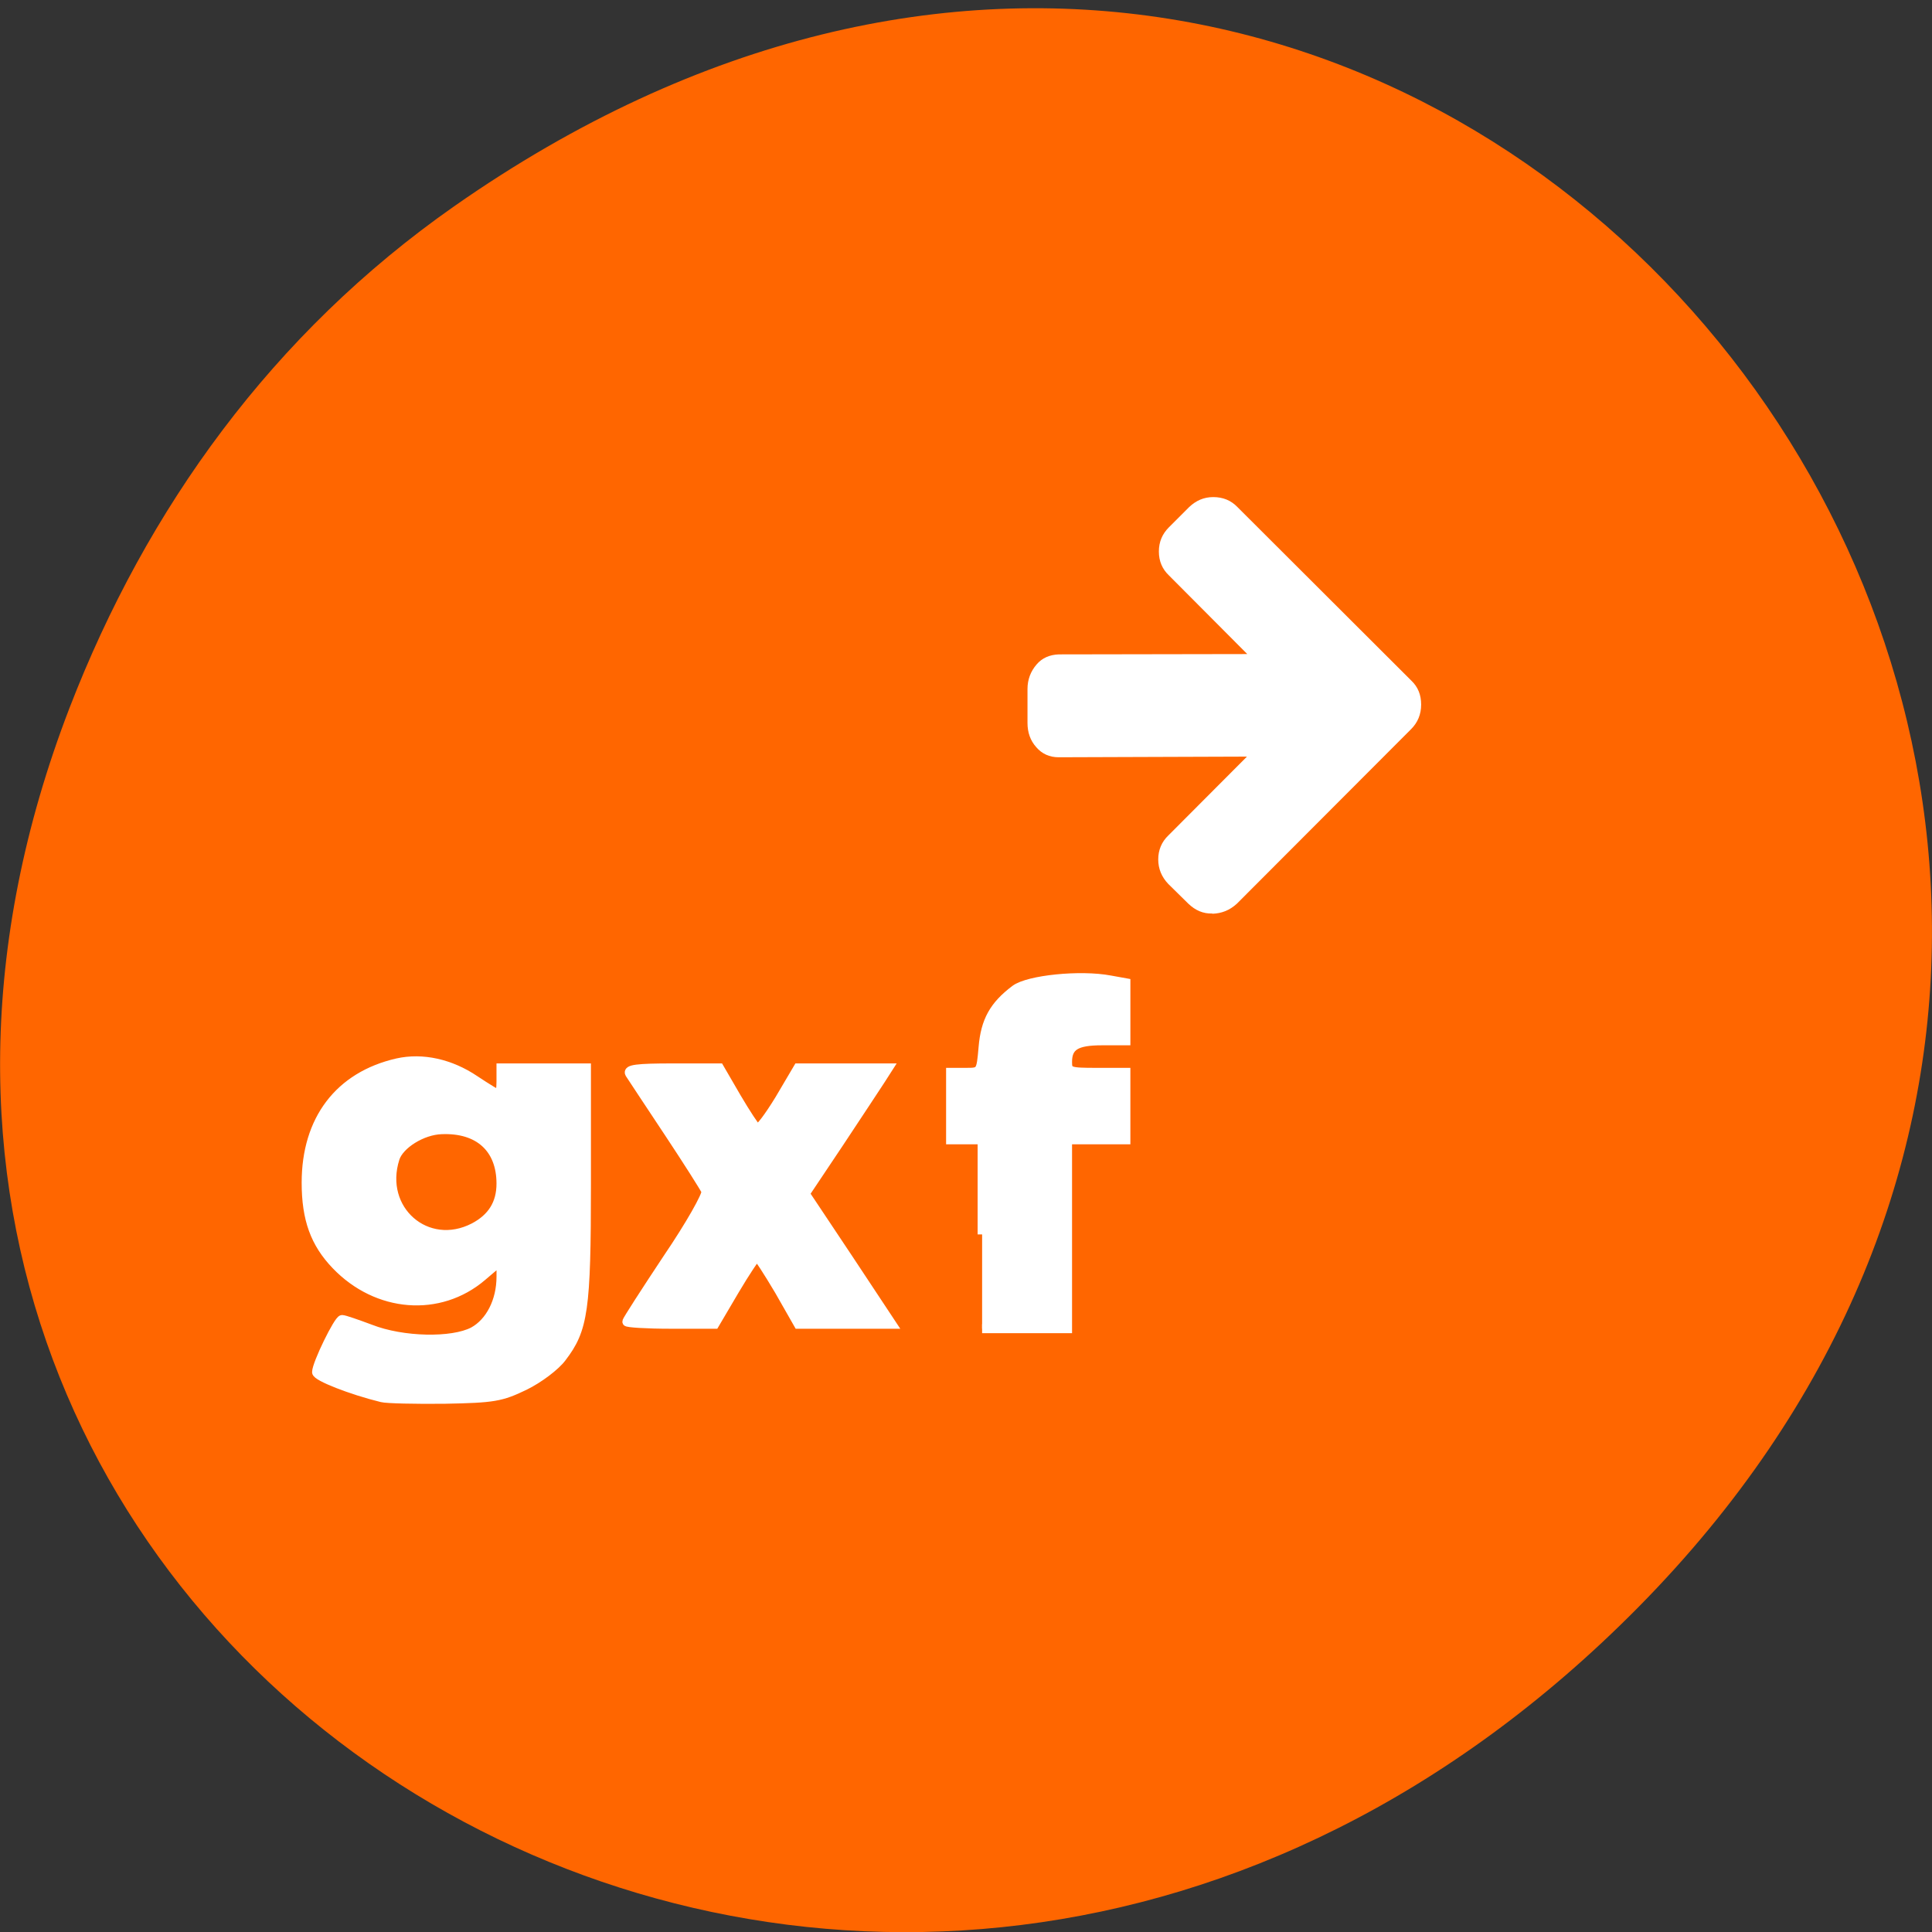 <svg xmlns="http://www.w3.org/2000/svg" viewBox="0 0 24 24"><rect x="0" y="0" width="24" height="24" fill="#333333" stroke="none"/><path d="m 5.641 2.563 c 12.273 -8.59 24.711 7.277 14.711 17.402 c -9.422 9.539 -24.06 0.695 -19.488 -11.172 c 0.957 -2.477 2.523 -4.652 4.777 -6.23" fill="#f60"/><g fill="#fff"><path d="m 15.06 11.348 c -0.113 0.004 -0.211 -0.039 -0.297 -0.121 l -0.25 -0.246 c -0.082 -0.086 -0.125 -0.188 -0.125 -0.305 c 0 -0.117 0.043 -0.219 0.125 -0.297 l 0.977 -0.98 l -2.34 0.008 c -0.113 0 -0.207 -0.043 -0.277 -0.125 c -0.074 -0.082 -0.109 -0.184 -0.109 -0.301 v -0.422 c 0 -0.117 0.039 -0.219 0.113 -0.305 c 0.07 -0.082 0.164 -0.121 0.277 -0.125 l 2.34 -0.004 l -0.973 -0.977 c -0.082 -0.078 -0.125 -0.176 -0.125 -0.297 c 0 -0.121 0.043 -0.219 0.125 -0.301 l 0.25 -0.25 c 0.086 -0.082 0.184 -0.125 0.301 -0.125 c 0.117 0 0.219 0.039 0.301 0.125 l 2.16 2.156 c 0.082 0.078 0.121 0.176 0.121 0.297 c 0 0.121 -0.043 0.223 -0.125 0.305 l -2.164 2.168 c -0.09 0.082 -0.188 0.121 -0.305 0.125"/><g stroke="#fff" stroke-width="1.188" transform="scale(0.094)"><path d="m 129.79 163.13 v -12.5 h -4.167 v -8.917 h 2 c 2 0 2 0 2.292 -3.292 c 0.292 -3.5 1.417 -5.542 4.25 -7.667 c 1.75 -1.292 8.583 -2 12.542 -1.25 l 2.083 0.375 v 7.667 h -3.167 c -3.417 0 -4.542 0.708 -4.542 2.792 c 0 1.292 0.208 1.375 3.833 1.375 h 3.875 v 8.917 h -7.708 v 24.958 h -11.292"/><path d="m 50.46 184.71 c -4.083 -1 -8.625 -2.792 -8.625 -3.375 c 0 -1.083 2.875 -6.958 3.375 -6.958 c 0.292 0 1.958 0.583 3.75 1.25 c 4.25 1.667 10.792 1.792 13.583 0.333 c 2.208 -1.208 3.667 -4 3.667 -7.25 v -2.125 l -2.5 2.125 c -5.625 4.792 -13.875 4.167 -19.333 -1.542 c -2.75 -2.875 -3.917 -6.04 -3.917 -10.875 c 0 -8.333 4.375 -14.08 12.04 -15.833 c 3.333 -0.75 7.04 0.083 10.25 2.25 c 1.625 1.083 3.083 1.958 3.208 1.958 c 0.125 0 0.25 -0.792 0.25 -1.75 v -1.792 h 11.292 v 15.333 c 0 16.667 -0.375 19.21 -3.25 22.958 c -0.833 1.125 -3.042 2.792 -4.917 3.708 c -3.125 1.5 -4.04 1.667 -10.583 1.792 c -3.917 0.042 -7.667 -0.042 -8.292 -0.208 m 12.167 -22.5 c 2.375 -1.25 3.583 -3.125 3.583 -5.792 c 0 -4.667 -2.958 -7.333 -7.875 -7.125 c -2.542 0.083 -5.542 1.958 -6.125 3.792 c -2.167 6.792 4.208 12.333 10.417 9.125"/><path d="m 82.83 174.67 c 0 -0.167 2.417 -3.917 5.375 -8.375 c 3 -4.417 5.25 -8.417 5.083 -8.875 c -0.167 -0.417 -2.417 -3.958 -4.958 -7.792 c -2.583 -3.875 -4.875 -7.375 -5.125 -7.75 c -0.333 -0.583 0.958 -0.75 5.708 -0.75 h 6.167 l 2.25 3.875 c 1.25 2.125 2.458 3.958 2.708 4.125 c 0.292 0.167 1.583 -1.583 2.958 -3.833 l 2.458 -4.167 h 11.958 l -1.042 1.625 c -0.583 0.917 -3.083 4.667 -5.5 8.333 l -4.458 6.667 l 5.75 8.625 l 5.708 8.625 h -12.375 l -2.542 -4.458 c -1.458 -2.458 -2.75 -4.458 -2.917 -4.458 c -0.167 0 -1.5 2 -2.958 4.458 l -2.625 4.458 h -5.833 c -3.167 0 -5.792 -0.167 -5.792 -0.333"/></g></g></svg>